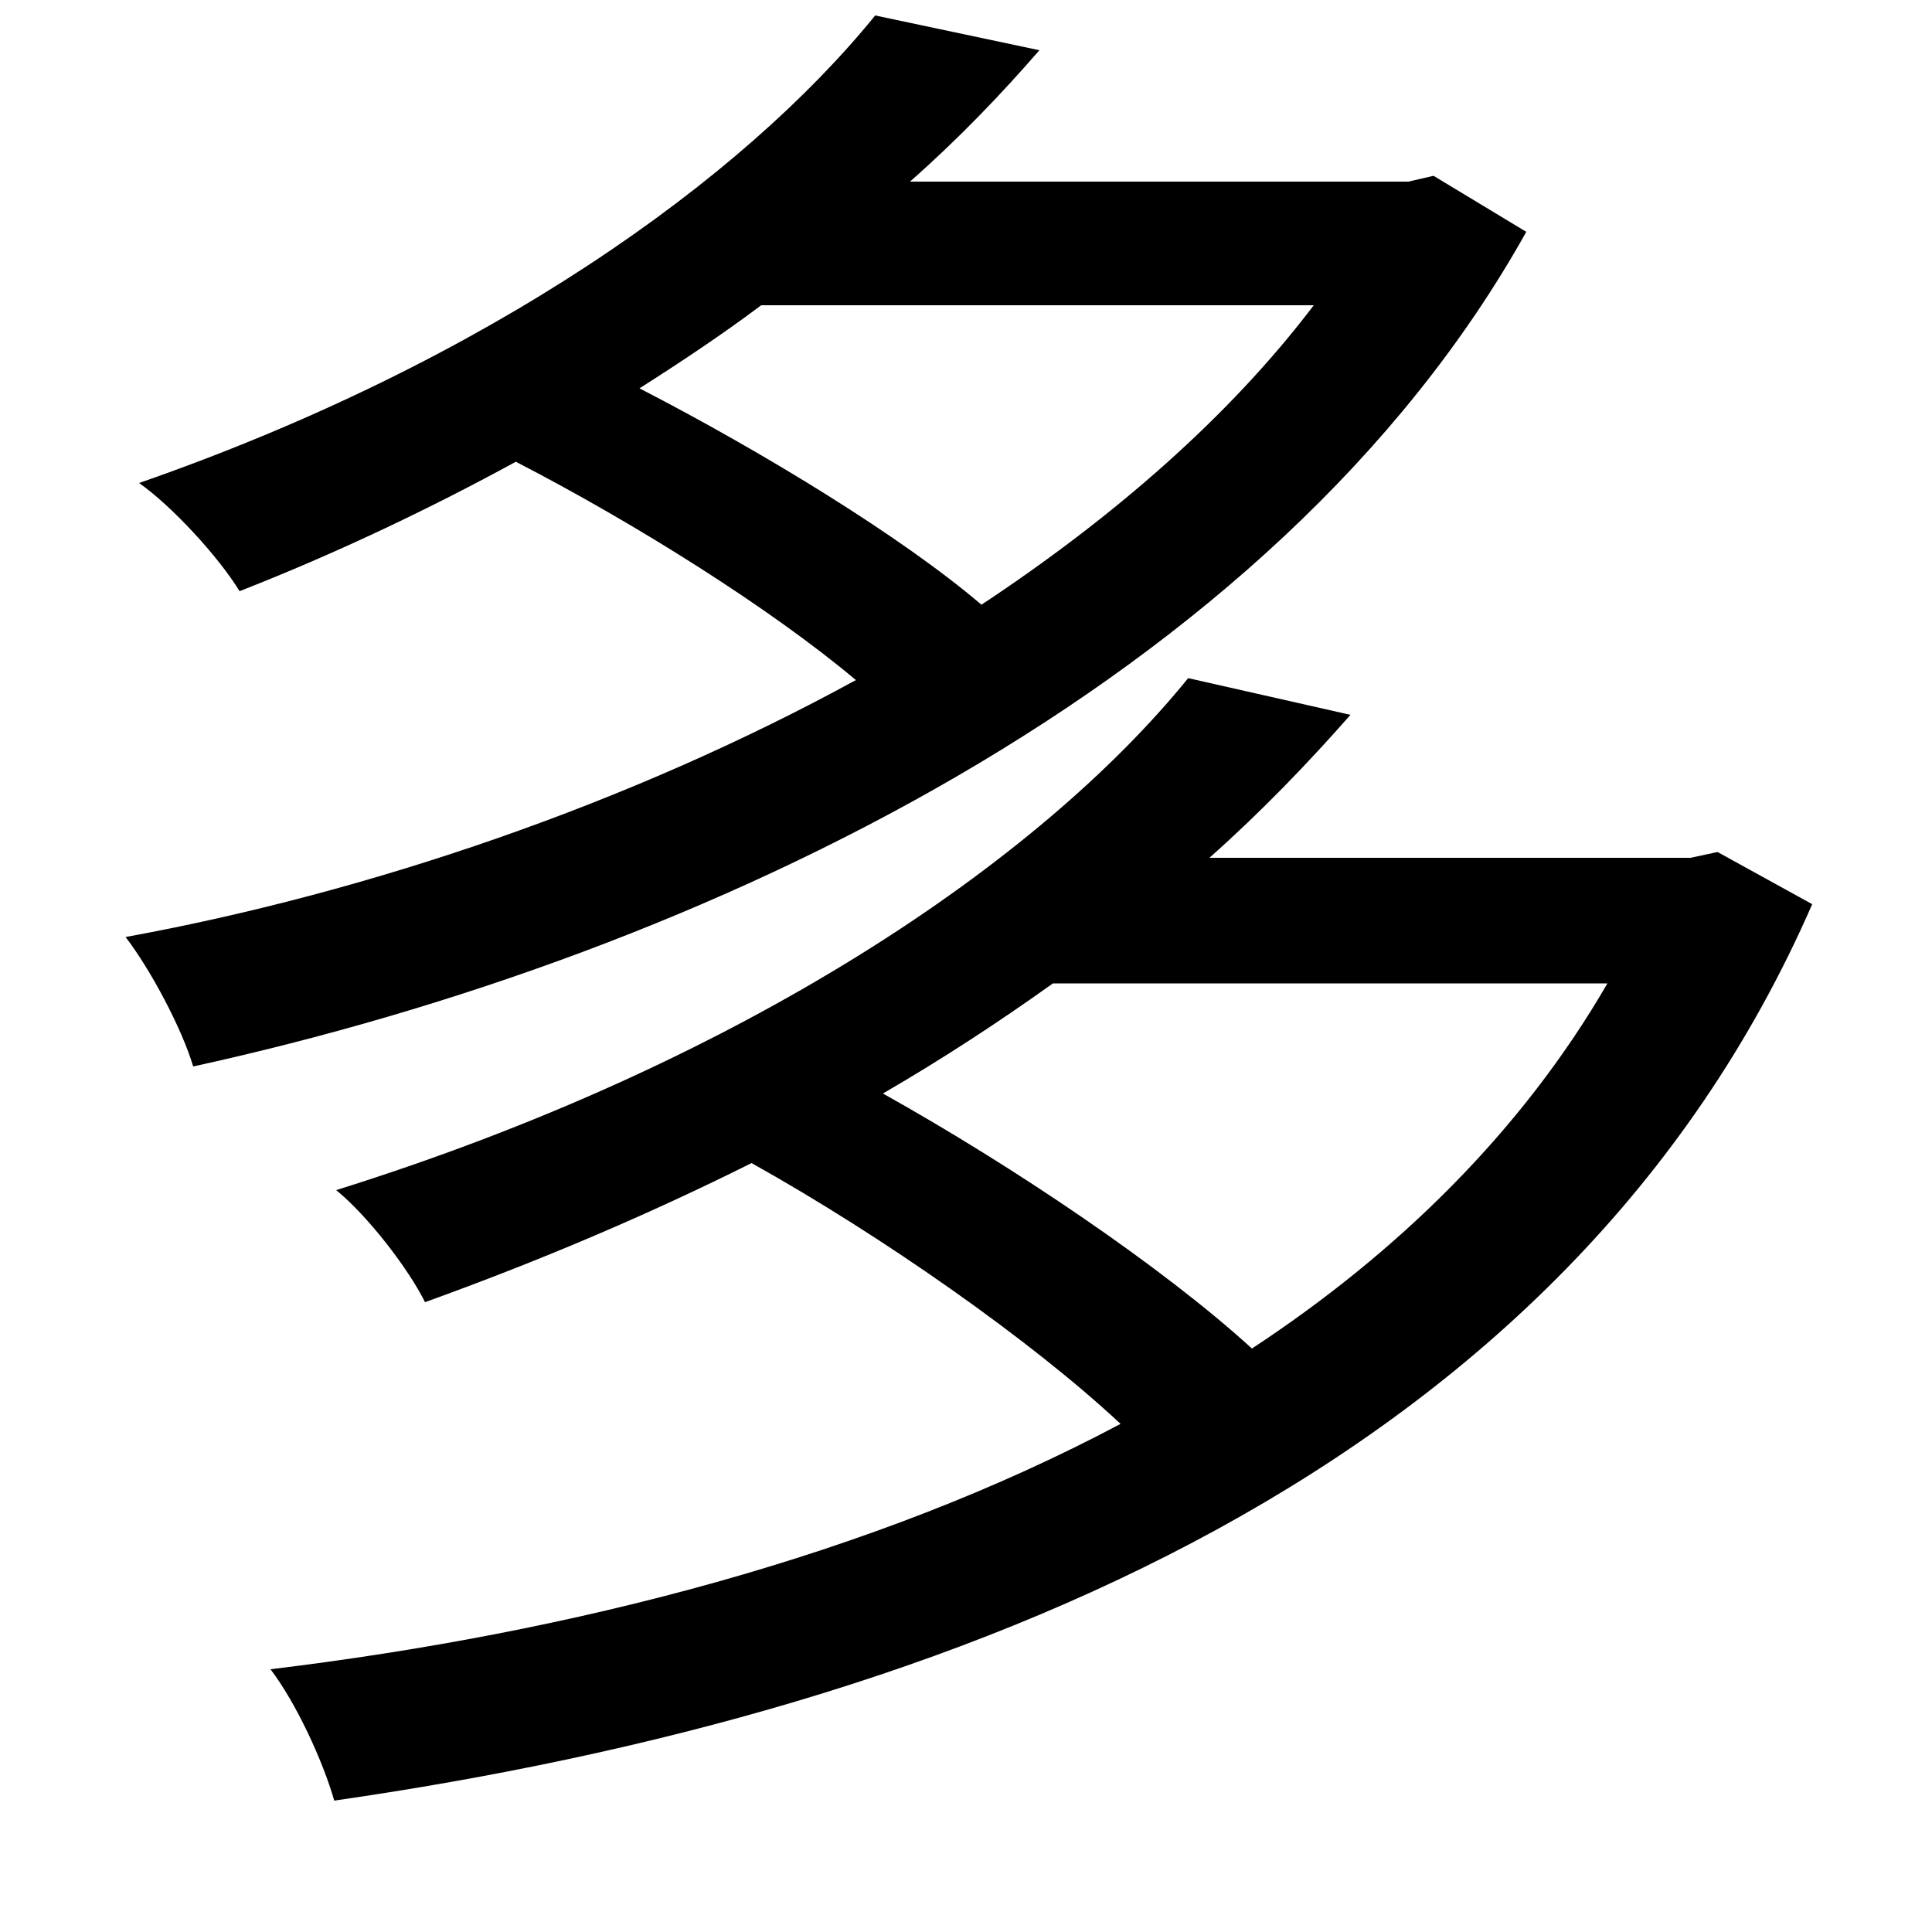 <svg xmlns="http://www.w3.org/2000/svg"
    viewBox="0 0 1000 1000">
  <!--
© 2014-2021 Adobe (http://www.adobe.com/).
Noto is a trademark of Google Inc.
This Font Software is licensed under the SIL Open Font License, Version 1.1. This Font Software is distributed on an "AS IS" BASIS, WITHOUT WARRANTIES OR CONDITIONS OF ANY KIND, either express or implied. See the SIL Open Font License for the specific language, permissions and limitations governing your use of this Font Software.
http://scripts.sil.org/OFL
  -->
<path d="M453 8C384 93 253 187 72 250 89 262 113 288 124 306 175 286 223 263 267 239 329 271 399 315 443 352 326 416 191 462 65 485 78 502 94 532 100 552 365 494 660 353 790 120L742 91 729 94 471 94C496 72 518 49 538 26ZM508 313C467 278 395 234 331 201 353 187 374 173 394 158L680 158C636 216 576 268 508 313ZM615 351C538 446 385 550 174 616 190 629 211 656 220 674 281 652 337 628 389 602 457 640 534 694 580 737 452 805 297 845 140 864 153 881 167 911 173 932 499 885 811 759 938 468L889 441 875 444 626 444C653 420 677 395 699 370ZM648 698C602 656 525 604 457 566 488 548 517 529 545 509L832 509C788 585 724 648 648 698Z"/>
</svg>